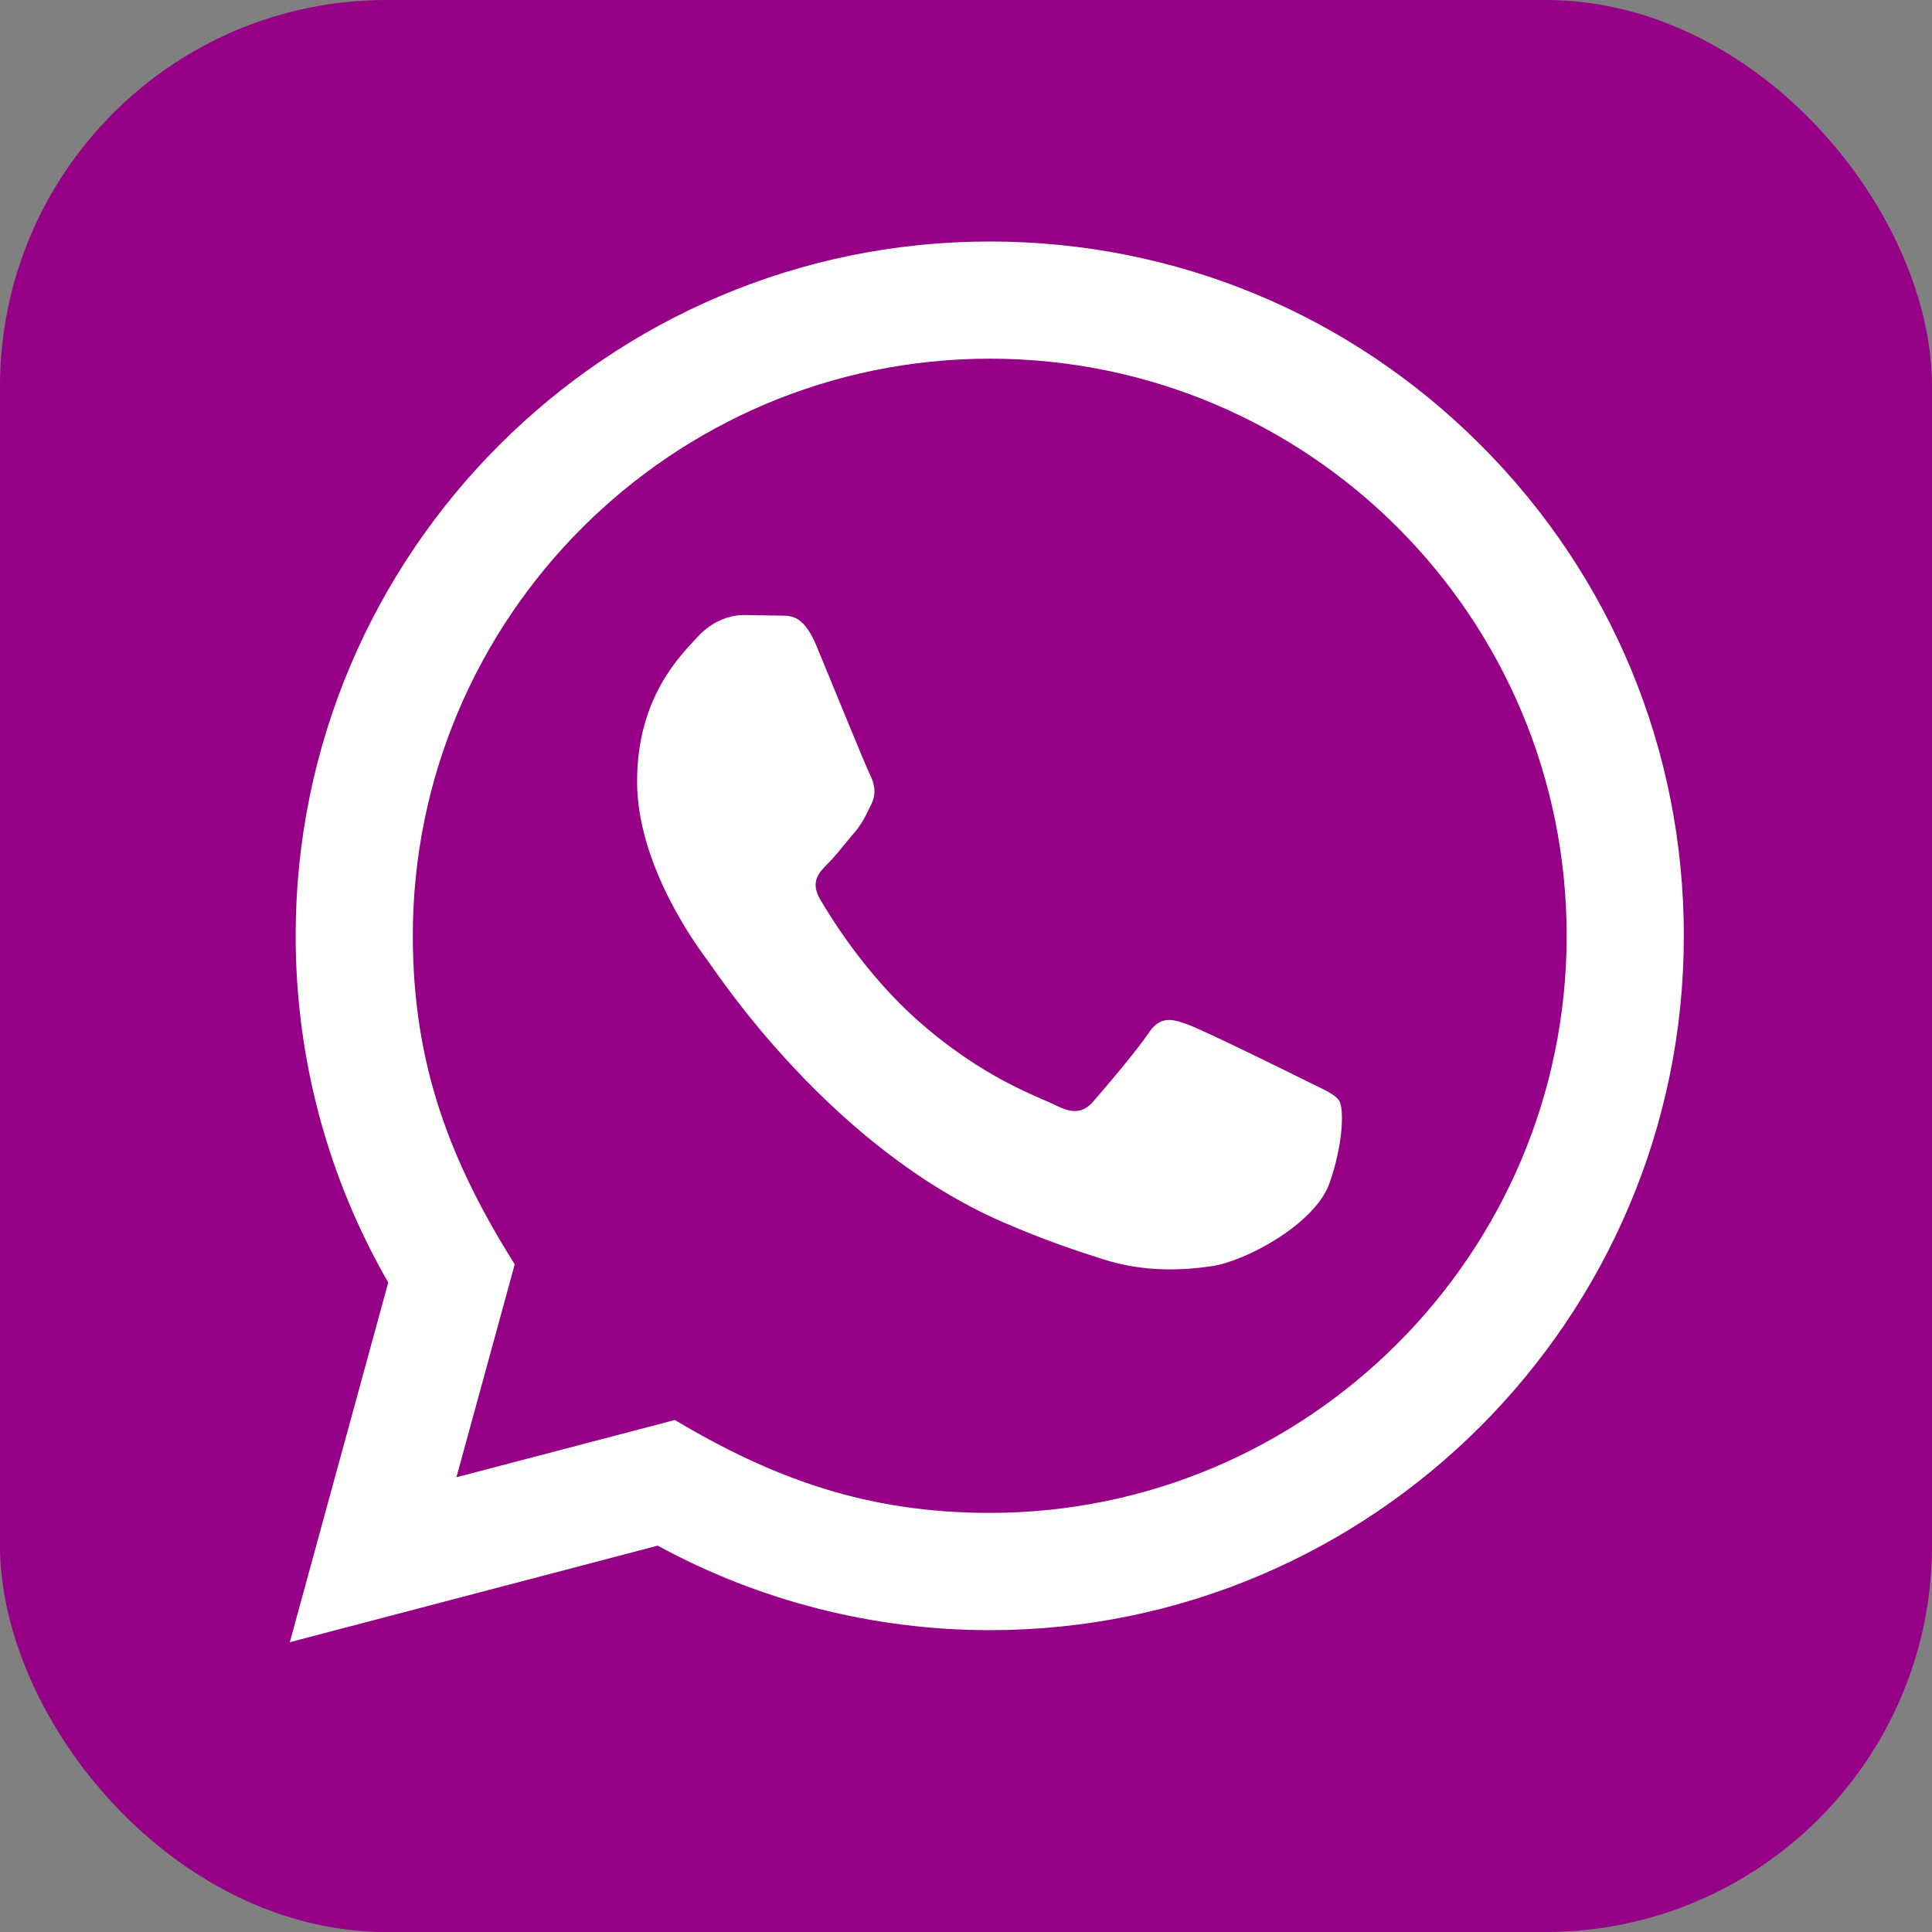 <svg width="40" height="40" viewBox="0 0 40 40" fill="none" xmlns="http://www.w3.org/2000/svg">
<rect x="0" y="0" width="40" height="40" fill="#808080" stroke="none"/>
<rect width="40" height="40" rx="8" fill="#960087"/>
<g clip-path="url(#clip0_22_9)">
<rect width="29" height="29" transform="translate(6 5)" fill="#960087"/>
<path d="M6 34L8.038 26.553C6.781 24.373 6.12 21.902 6.121 19.368C6.124 11.447 12.571 5 20.491 5C24.335 5.001 27.943 6.498 30.657 9.215C33.37 11.931 34.864 15.541 34.862 19.382C34.859 27.305 28.412 33.751 20.491 33.751C18.087 33.75 15.717 33.147 13.618 32.001L6 34ZM13.971 29.4C15.996 30.602 17.93 31.322 20.487 31.323C27.07 31.323 32.432 25.966 32.436 19.379C32.438 12.779 27.101 7.429 20.496 7.426C13.909 7.426 8.55 12.784 8.547 19.369C8.546 22.058 9.334 24.071 10.657 26.177L9.45 30.585L13.971 29.4ZM27.731 22.797C27.641 22.648 27.402 22.558 27.042 22.378C26.683 22.198 24.918 21.329 24.588 21.21C24.259 21.09 24.02 21.03 23.779 21.39C23.54 21.749 22.851 22.558 22.642 22.797C22.433 23.037 22.223 23.067 21.864 22.887C21.505 22.707 20.348 22.329 18.976 21.105C17.909 20.152 17.188 18.977 16.979 18.617C16.77 18.258 16.957 18.063 17.136 17.884C17.298 17.724 17.495 17.465 17.675 17.255C17.857 17.047 17.917 16.897 18.037 16.657C18.157 16.418 18.098 16.207 18.007 16.027C17.917 15.848 17.199 14.081 16.9 13.362C16.608 12.662 16.312 12.756 16.092 12.745L15.403 12.733C15.164 12.733 14.775 12.823 14.446 13.183C14.118 13.543 13.19 14.411 13.19 16.178C13.19 17.946 14.476 19.654 14.655 19.893C14.835 20.132 17.187 23.759 20.789 25.314C21.645 25.684 22.315 25.905 22.836 26.071C23.696 26.344 24.479 26.305 25.098 26.213C25.788 26.111 27.222 25.345 27.522 24.506C27.821 23.666 27.821 22.947 27.731 22.797Z" fill="white"/>
</g>
<defs>
<clipPath id="clip0_22_9">
<rect width="29" height="29" fill="white" transform="translate(6 5)"/>
</clipPath>
</defs>
</svg>
